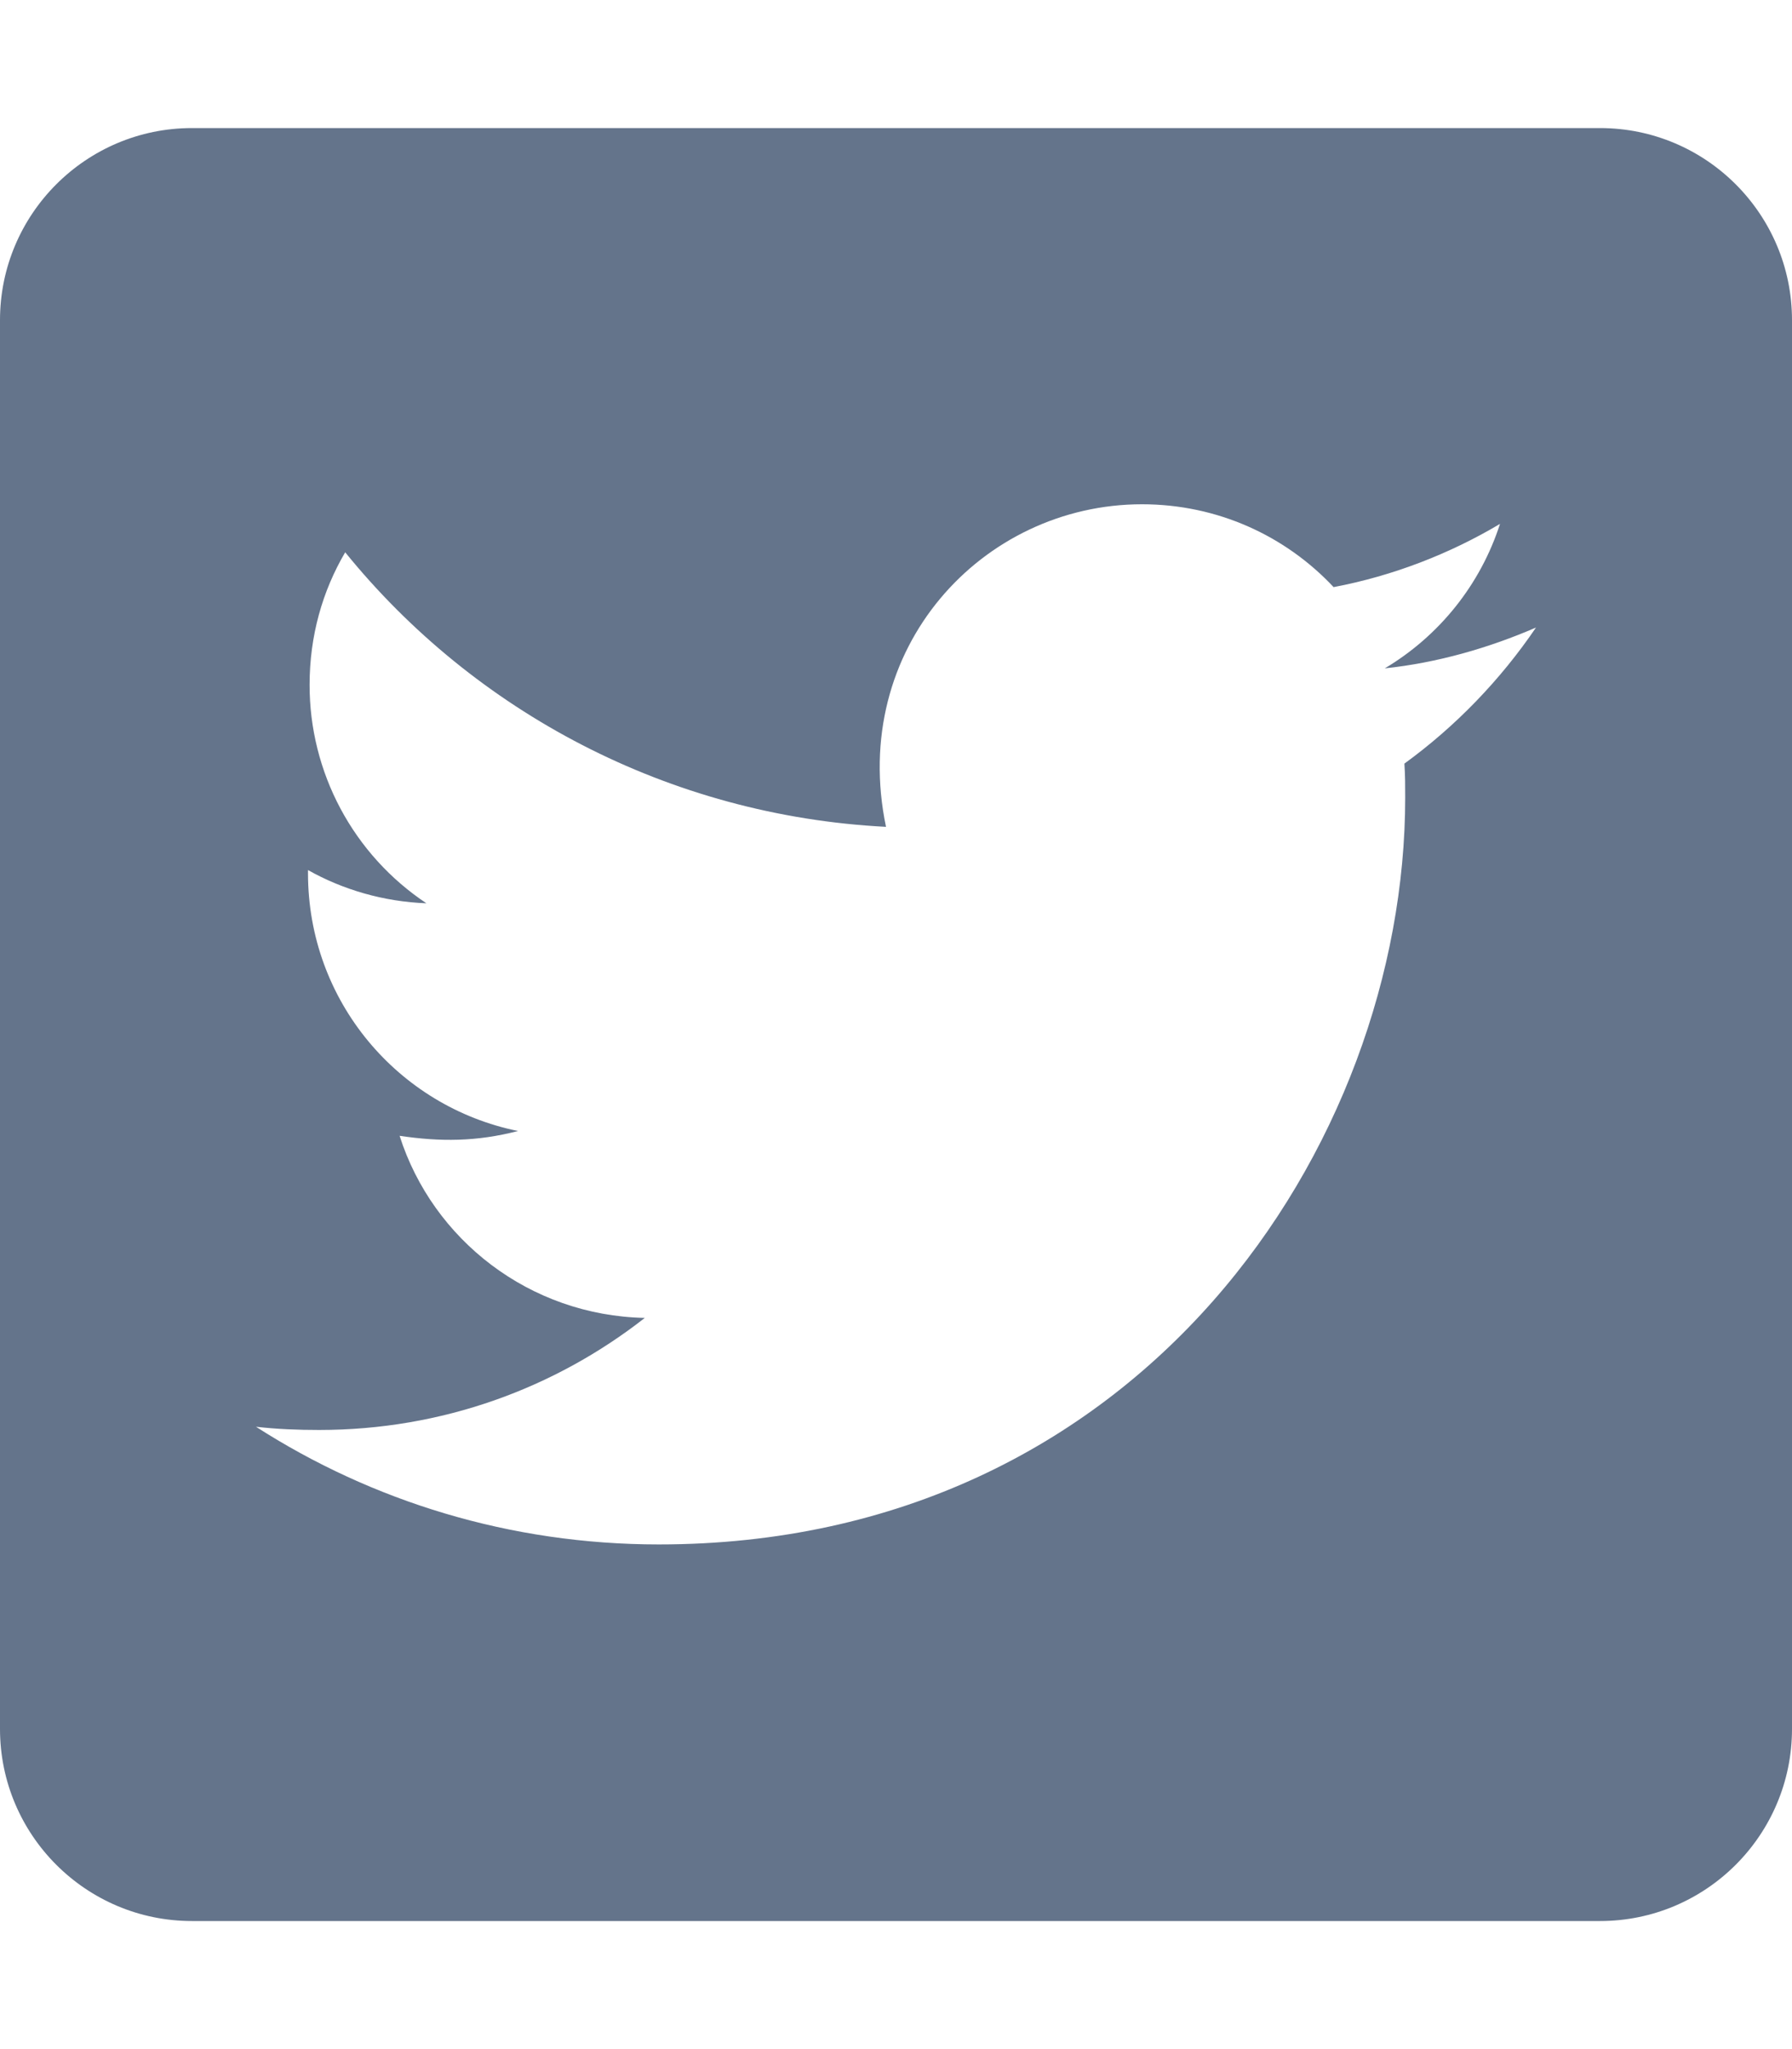 <svg width="448" height="512" viewBox="0 0 448 512" fill="none" xmlns="http://www.w3.org/2000/svg">
<path d="M400 32H48C21.5 32 0 53.5 0 80V432C0 458.5 21.5 480 48 480H400C426.5 480 448 458.5 448 432V80C448 53.5 426.5 32 400 32ZM351.1 190.8C351.3 193.6 351.3 196.5 351.3 199.3C351.3 286 285.3 385.9 164.7 385.9C127.5 385.9 93 375.1 64 356.5C69.3 357.1 74.4 357.3 79.8 357.3C110.5 357.3 138.7 346.9 161.2 329.3C132.4 328.7 108.2 309.8 99.9 283.8C110 285.3 119.1 285.3 129.5 282.6C99.5 276.5 77 250.1 77 218.2V217.4C85.7 222.3 95.9 225.3 106.6 225.7C97.604 219.716 90.23 211.599 85.135 202.072C80.04 192.544 77.382 181.904 77.4 171.1C77.4 158.9 80.6 147.7 86.3 138C118.6 177.8 167.1 203.8 221.5 206.6C212.2 162.1 245.5 126 285.5 126C304.4 126 321.4 133.9 333.4 146.7C348.2 143.9 362.4 138.4 375 130.9C370.1 146.1 359.8 158.9 346.2 167C359.4 165.6 372.2 161.9 384 156.8C375.1 169.9 363.9 181.5 351.1 190.8Z" fill="#64748B"/>
</svg>
